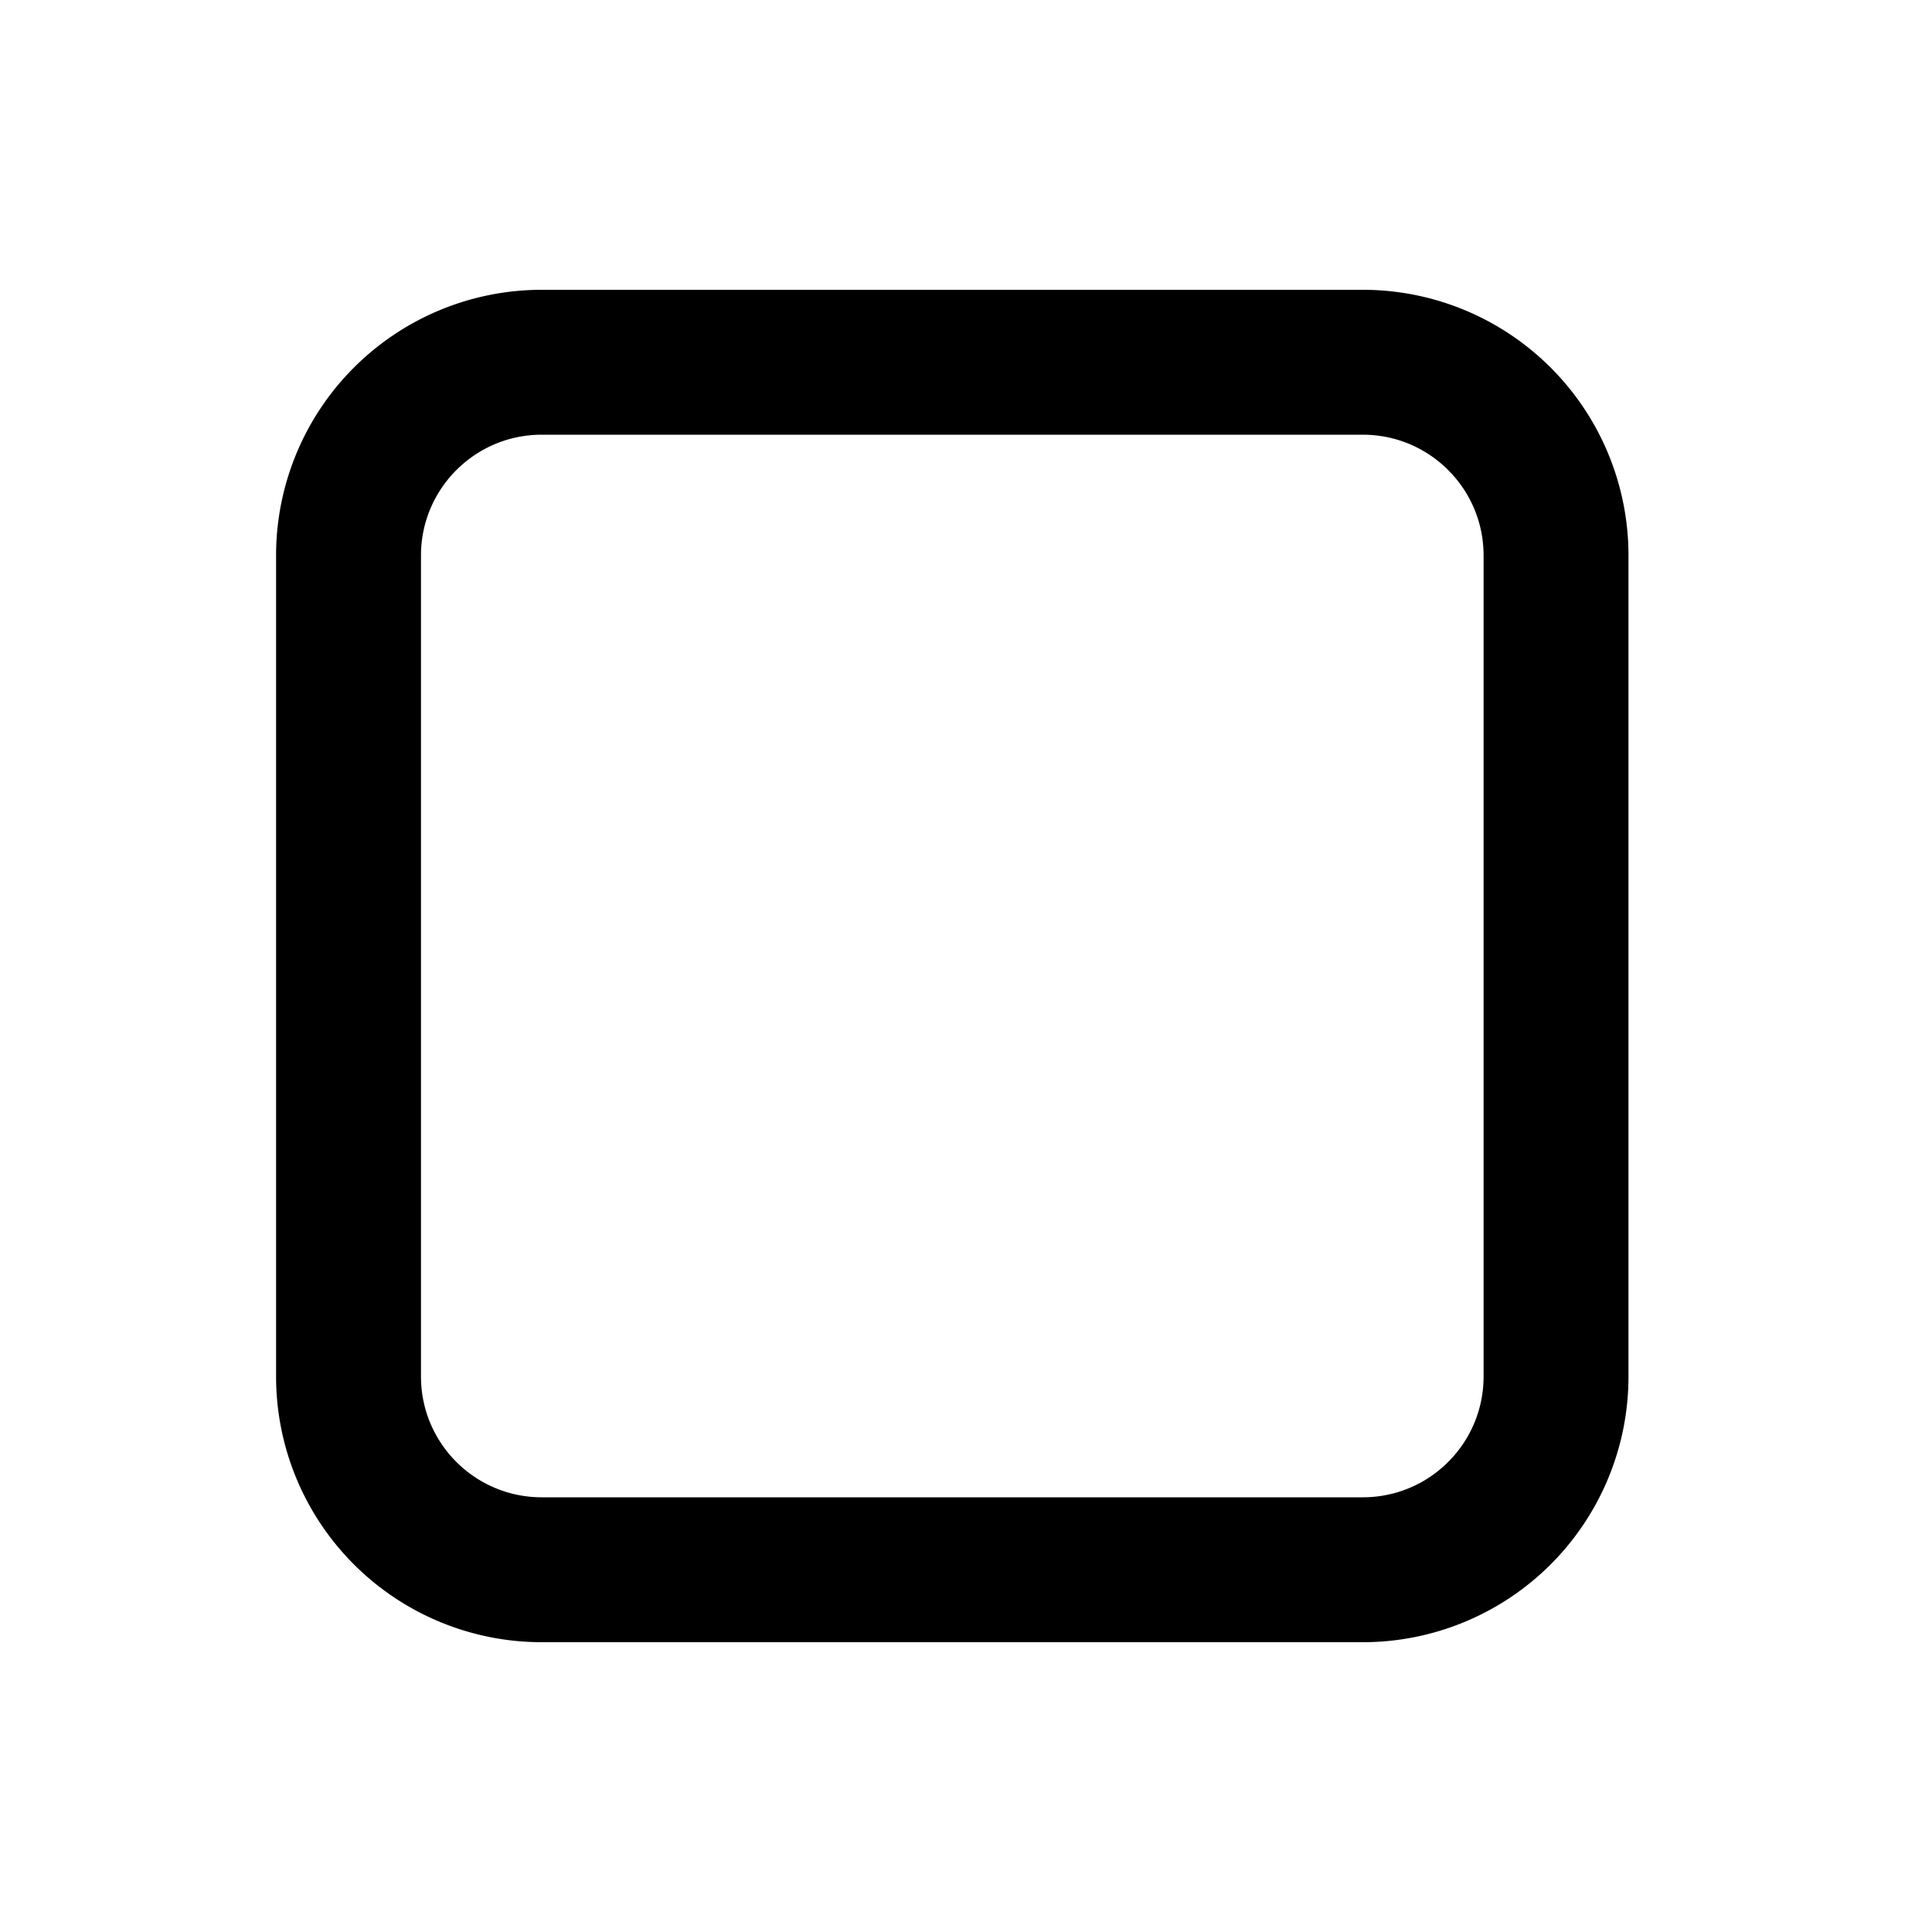 <svg xmlns="http://www.w3.org/2000/svg" xmlns:xlink="http://www.w3.org/1999/xlink" aria-hidden="true" role="img" class="iconify iconify--fluent" width="1em" height="1em" preserveAspectRatio="xMidYMid meet" viewBox="0 0 20 20"><path fill="currentColor" d="M2.858 5.75A2.75 2.75 0 0 1 5.608 3h8.5a2.75 2.75 0 0 1 2.75 2.75v8.5a2.75 2.75 0 0 1-2.75 2.75h-8.5a2.75 2.75 0 0 1-2.75-2.75v-8.5Zm2.75-1.25c-.69 0-1.25.56-1.25 1.25v8.5c0 .69.56 1.25 1.25 1.25h8.5c.69 0 1.25-.56 1.25-1.25v-8.5c0-.69-.56-1.25-1.25-1.25h-8.5Z"></path></svg>